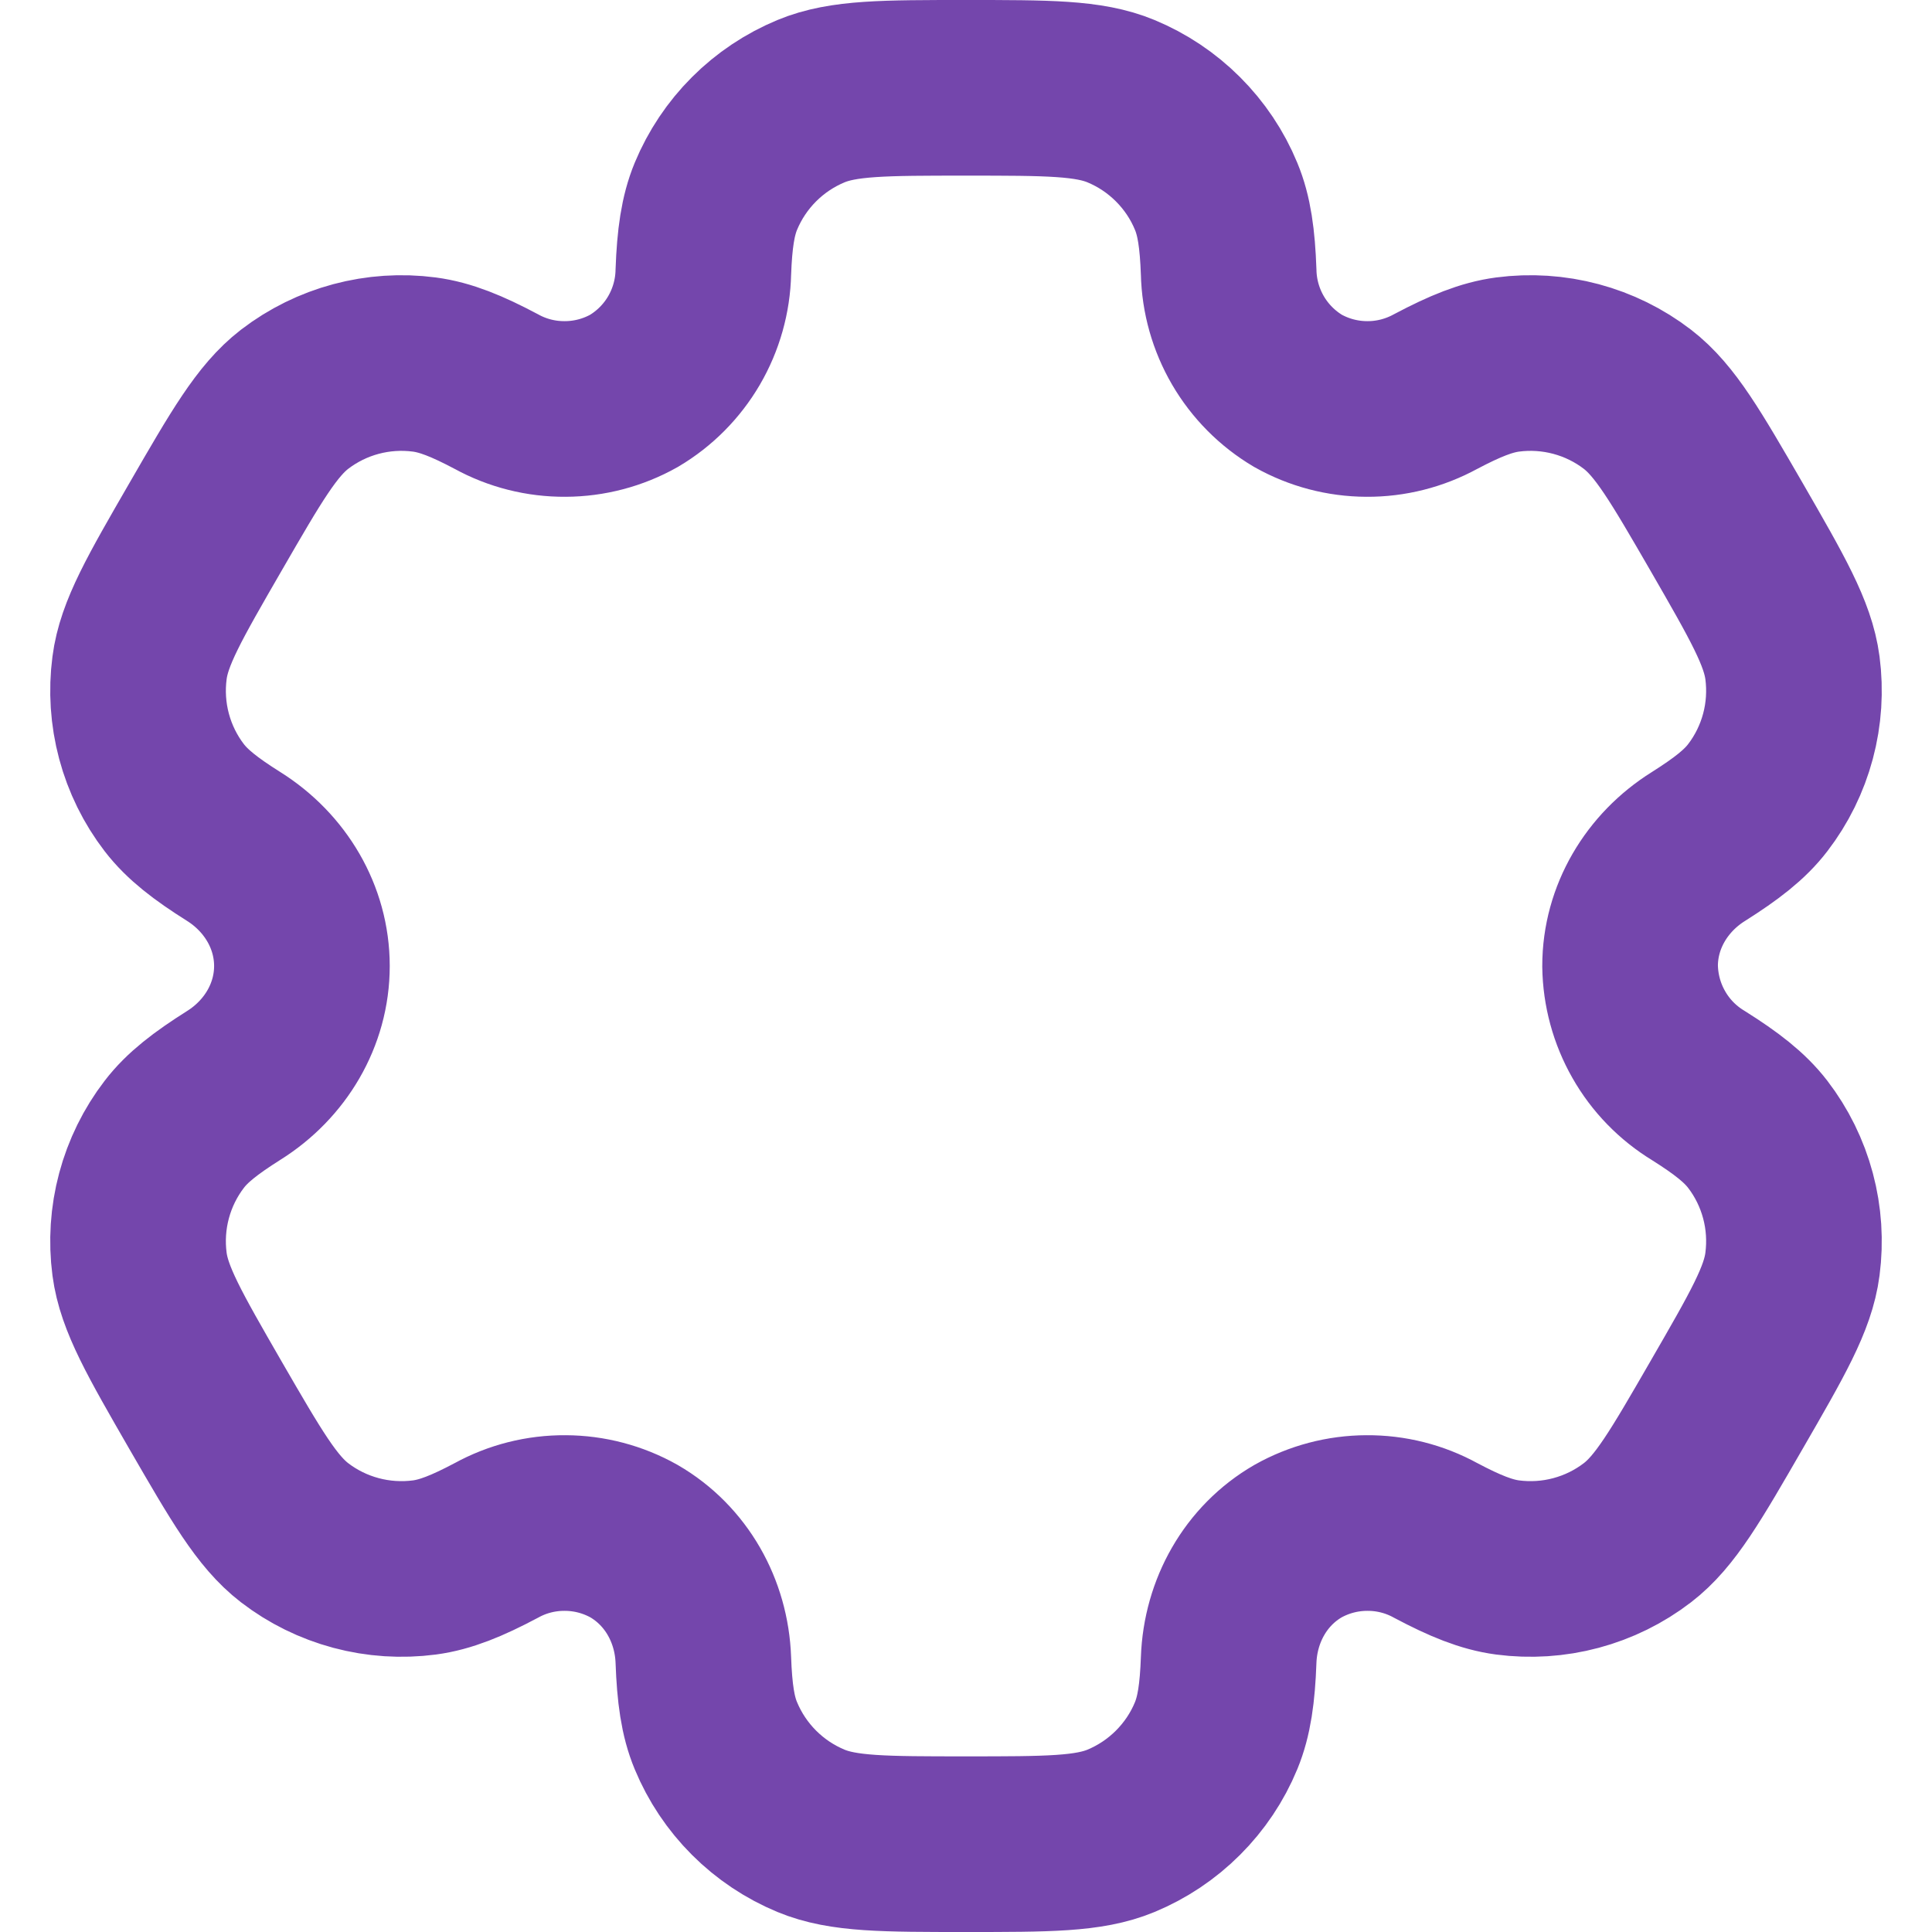 <svg width="22" height="22" viewBox="0 0 22 22" fill="none" xmlns="http://www.w3.org/2000/svg">
<path d="M12.765 1.152C12.398 1 11.932 1 11 1C10.068 1 9.602 1 9.235 1.152C8.992 1.253 8.772 1.4 8.586 1.586C8.4 1.772 8.253 1.992 8.152 2.235C8.06 2.458 8.023 2.719 8.009 3.098C8.003 3.372 7.927 3.64 7.789 3.877C7.651 4.113 7.455 4.311 7.219 4.451C6.98 4.585 6.711 4.656 6.437 4.657C6.162 4.659 5.892 4.591 5.652 4.459C5.316 4.281 5.073 4.183 4.832 4.151C4.306 4.082 3.775 4.224 3.354 4.547C3.04 4.79 2.806 5.193 2.34 6C1.874 6.807 1.64 7.21 1.589 7.605C1.555 7.865 1.572 8.13 1.64 8.384C1.708 8.638 1.825 8.876 1.985 9.084C2.133 9.276 2.34 9.437 2.661 9.639C3.134 9.936 3.438 10.442 3.438 11C3.438 11.558 3.134 12.064 2.661 12.36C2.34 12.563 2.132 12.724 1.985 12.916C1.825 13.124 1.708 13.362 1.64 13.616C1.572 13.87 1.555 14.134 1.589 14.395C1.641 14.789 1.874 15.193 2.339 16C2.806 16.807 3.039 17.21 3.354 17.453C3.562 17.613 3.8 17.73 4.054 17.798C4.308 17.866 4.573 17.883 4.833 17.849C5.073 17.817 5.316 17.719 5.652 17.541C5.892 17.409 6.162 17.341 6.437 17.343C6.711 17.344 6.98 17.415 7.219 17.549C7.702 17.829 7.989 18.344 8.009 18.902C8.023 19.282 8.059 19.542 8.152 19.765C8.253 20.008 8.4 20.228 8.586 20.414C8.772 20.6 8.992 20.747 9.235 20.848C9.602 21 10.068 21 11 21C11.932 21 12.398 21 12.765 20.848C13.008 20.747 13.228 20.6 13.414 20.414C13.6 20.228 13.748 20.008 13.848 19.765C13.94 19.542 13.977 19.282 13.991 18.902C14.011 18.344 14.298 17.828 14.781 17.549C15.02 17.415 15.289 17.344 15.563 17.343C15.838 17.341 16.108 17.409 16.348 17.541C16.684 17.719 16.927 17.817 17.167 17.849C17.427 17.883 17.692 17.866 17.946 17.798C18.2 17.73 18.438 17.613 18.646 17.453C18.961 17.211 19.194 16.807 19.66 16C20.126 15.193 20.36 14.79 20.411 14.395C20.445 14.134 20.428 13.87 20.36 13.616C20.292 13.362 20.175 13.124 20.015 12.916C19.867 12.724 19.66 12.563 19.339 12.361C19.105 12.219 18.91 12.019 18.775 11.781C18.639 11.543 18.566 11.274 18.562 11C18.562 10.442 18.866 9.936 19.339 9.64C19.66 9.437 19.868 9.276 20.015 9.084C20.175 8.876 20.292 8.638 20.36 8.384C20.428 8.13 20.445 7.865 20.411 7.605C20.359 7.211 20.126 6.807 19.661 6C19.194 5.193 18.961 4.79 18.646 4.547C18.438 4.387 18.2 4.27 17.946 4.202C17.692 4.134 17.427 4.117 17.167 4.151C16.927 4.183 16.684 4.281 16.347 4.459C16.107 4.59 15.837 4.659 15.563 4.657C15.289 4.656 15.02 4.585 14.781 4.451C14.545 4.311 14.349 4.113 14.211 3.877C14.073 3.64 13.997 3.372 13.991 3.098C13.977 2.718 13.941 2.458 13.848 2.235C13.748 1.992 13.6 1.772 13.414 1.586C13.228 1.4 13.008 1.253 12.765 1.152Z" stroke="#7446AC" stroke-width="2"/>
</svg>
